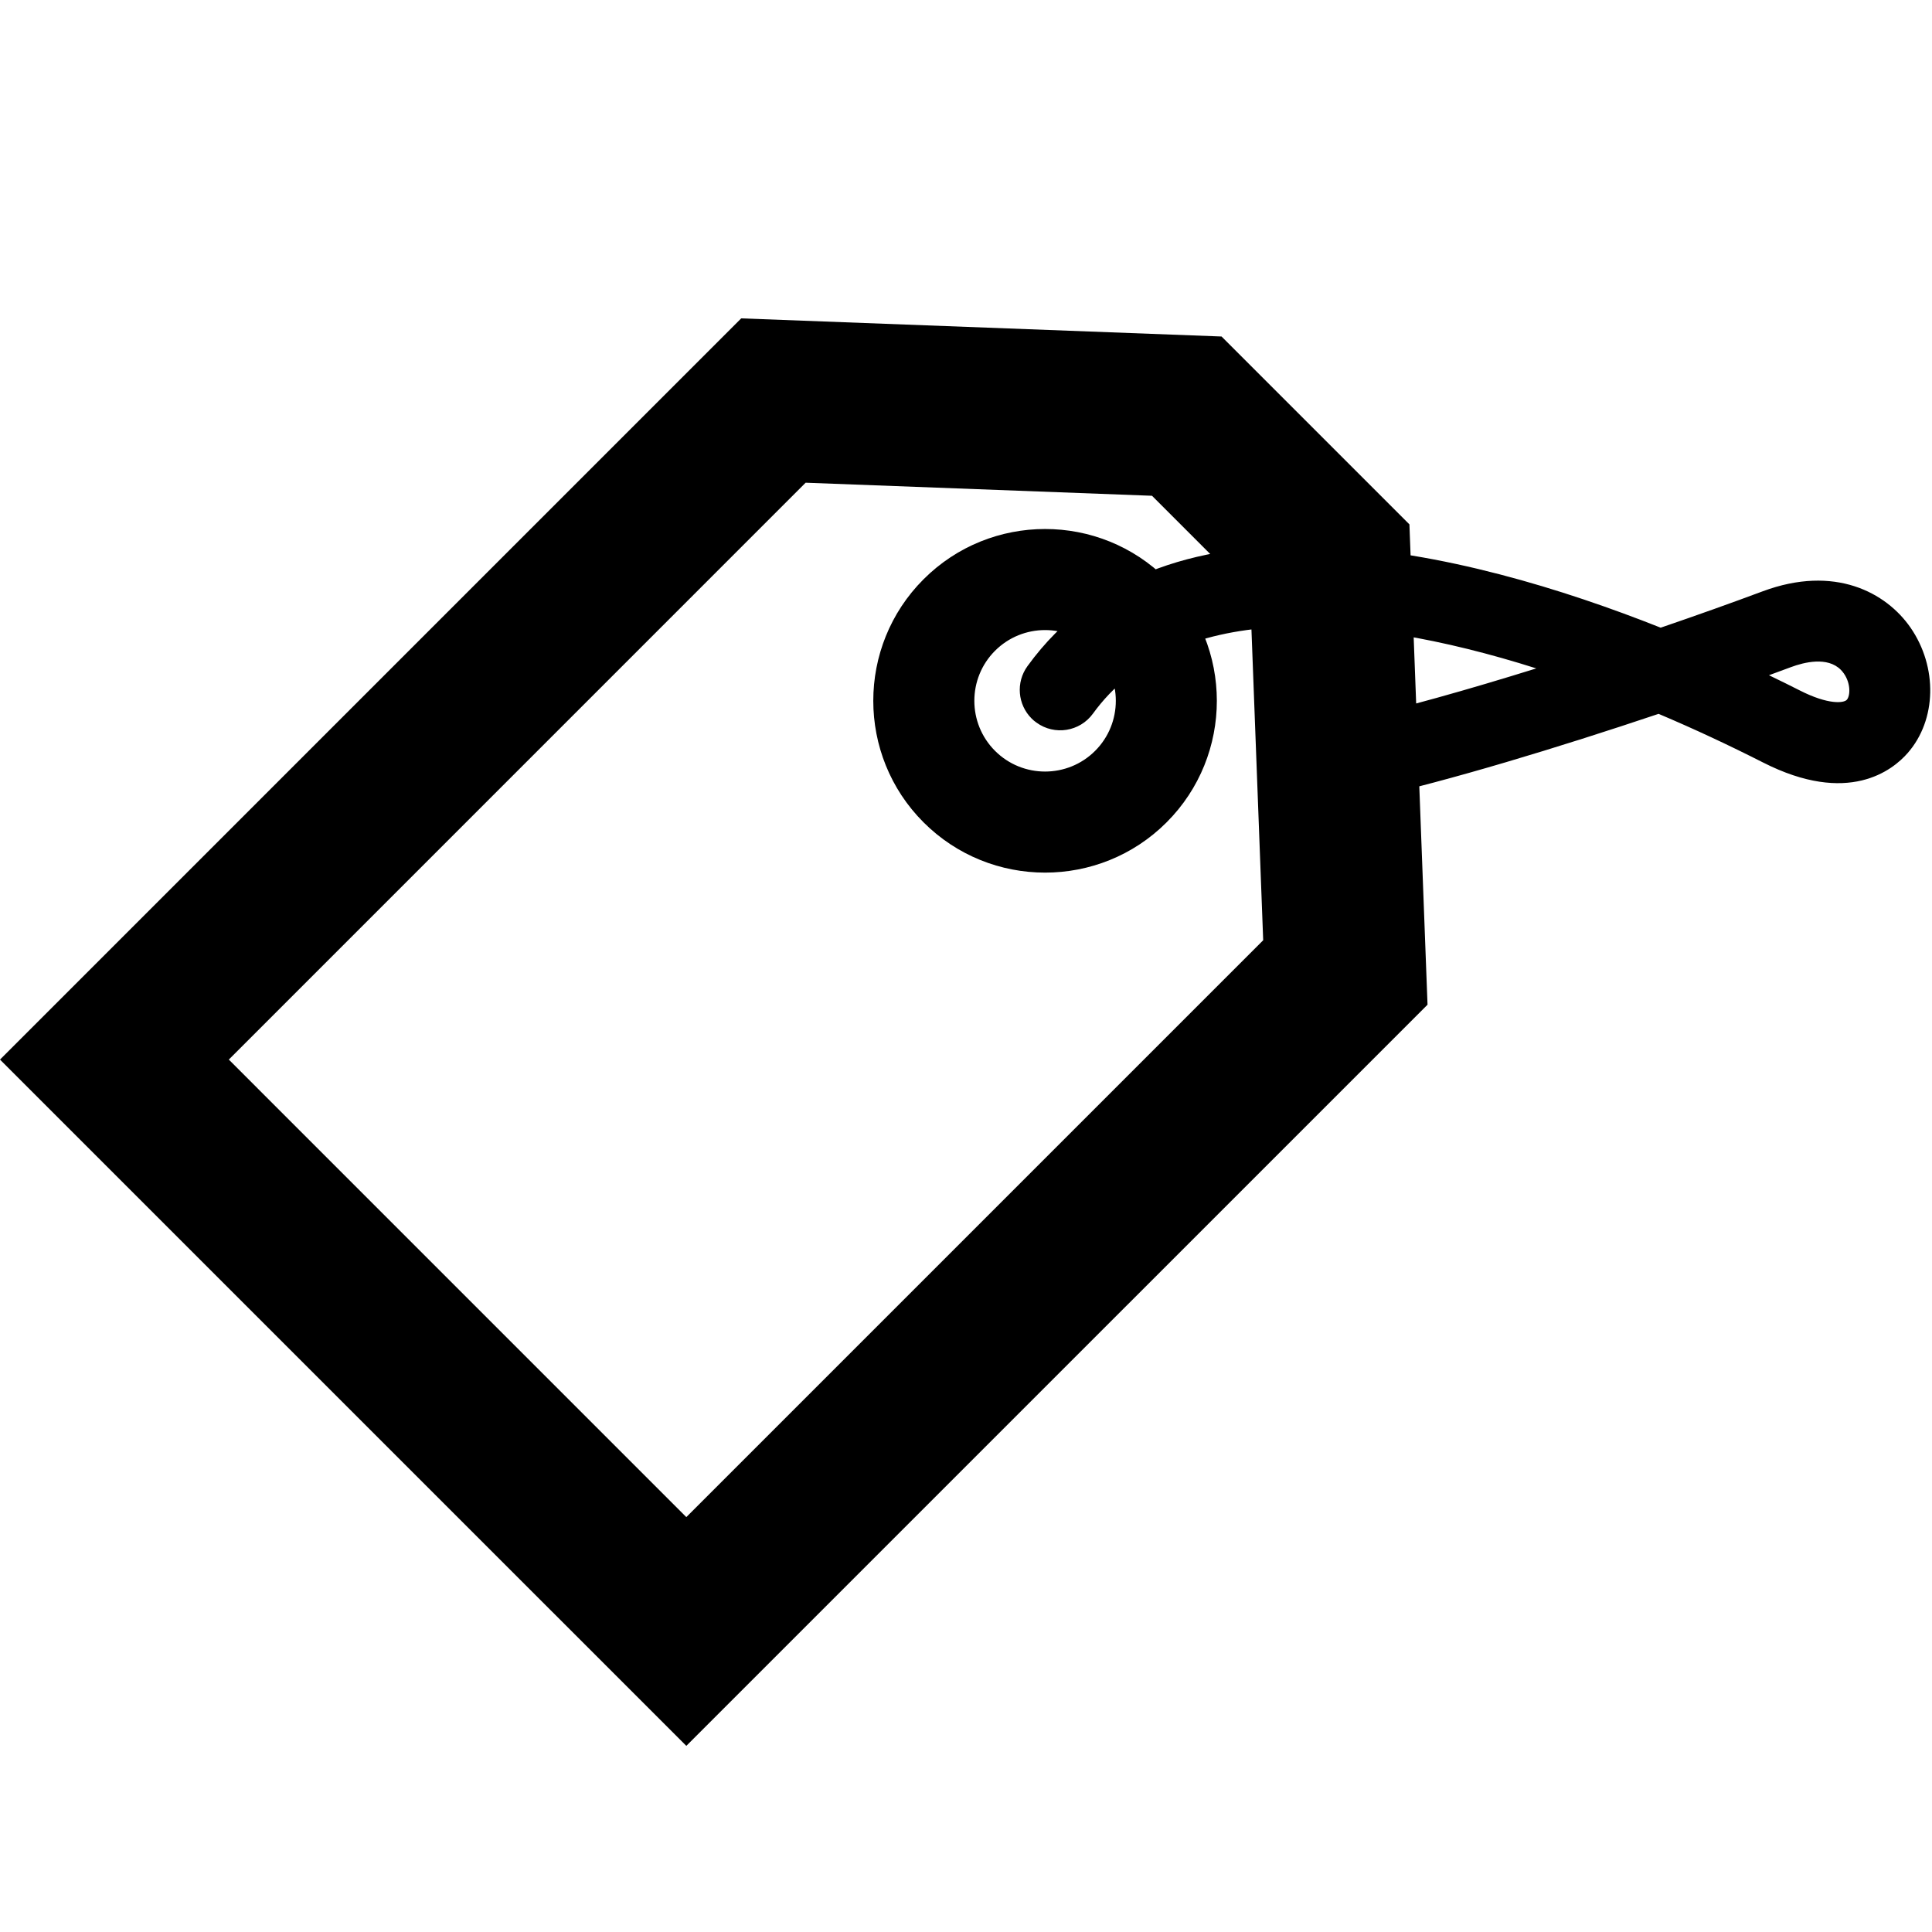 <svg xmlns="http://www.w3.org/2000/svg" xmlns:xlink="http://www.w3.org/1999/xlink" version="1.1" id="label" x="0px" y="0px" width="80px" height="80px" viewBox="0 0 80 80" enable-background="new 0 0 80 80" xml:space="preserve">
<path d="M28.419,72.293L0,43.875l30.692-30.692l19.89,0.751l7.779,7.779l0.75,19.889L28.419,72.293z M9.475,43.875L28.419,62.82  l23.887-23.886l-0.542-14.342l-4.062-4.063l-14.342-0.541L9.475,43.875z M38.242,34.051c-2.775-2.774-2.775-7.291,0-10.064  c2.774-2.776,7.29-2.776,10.064-0.001s2.775,7.291,0,10.066C45.533,36.827,41.017,36.827,38.242,34.051z M45.347,26.946  c-1.143-1.142-3.002-1.142-4.145,0.001c-1.142,1.142-1.142,3.002,0,4.144c1.142,1.143,3.002,1.143,4.145,0  C46.489,29.949,46.489,28.089,45.347,26.946z M42.715,29.75c-0.572-0.571-0.66-1.49-0.17-2.166c5.75-7.933,18.203-4.777,26.22-1.593  c1.504-0.515,2.942-1.028,4.224-1.506c2.981-1.11,5.114,0.049,6.12,1.501c1.132,1.638,1.084,3.822-0.114,5.193  c-0.626,0.717-2.462,2.188-5.991,0.394c-1.407-0.714-2.857-1.393-4.326-2.014c-4.152,1.395-8.707,2.777-12.002,3.507  c-0.903,0.2-1.797-0.371-1.997-1.274c-0.2-0.902,0.37-1.796,1.273-1.997c2.092-0.463,4.827-1.235,7.663-2.118  c-7.669-2.433-15.018-2.736-18.358,1.872c-0.543,0.748-1.59,0.916-2.339,0.372C42.844,29.87,42.777,29.813,42.715,29.75z   M76.223,27.734c-0.552-0.553-1.514-0.315-2.066-0.109c-0.294,0.11-0.596,0.221-0.908,0.335c0.478,0.229,0.904,0.441,1.273,0.628  c1.197,0.609,1.833,0.524,1.951,0.388c0.144-0.164,0.168-0.669-0.12-1.085C76.312,27.833,76.269,27.78,76.223,27.734z"/>
</svg>